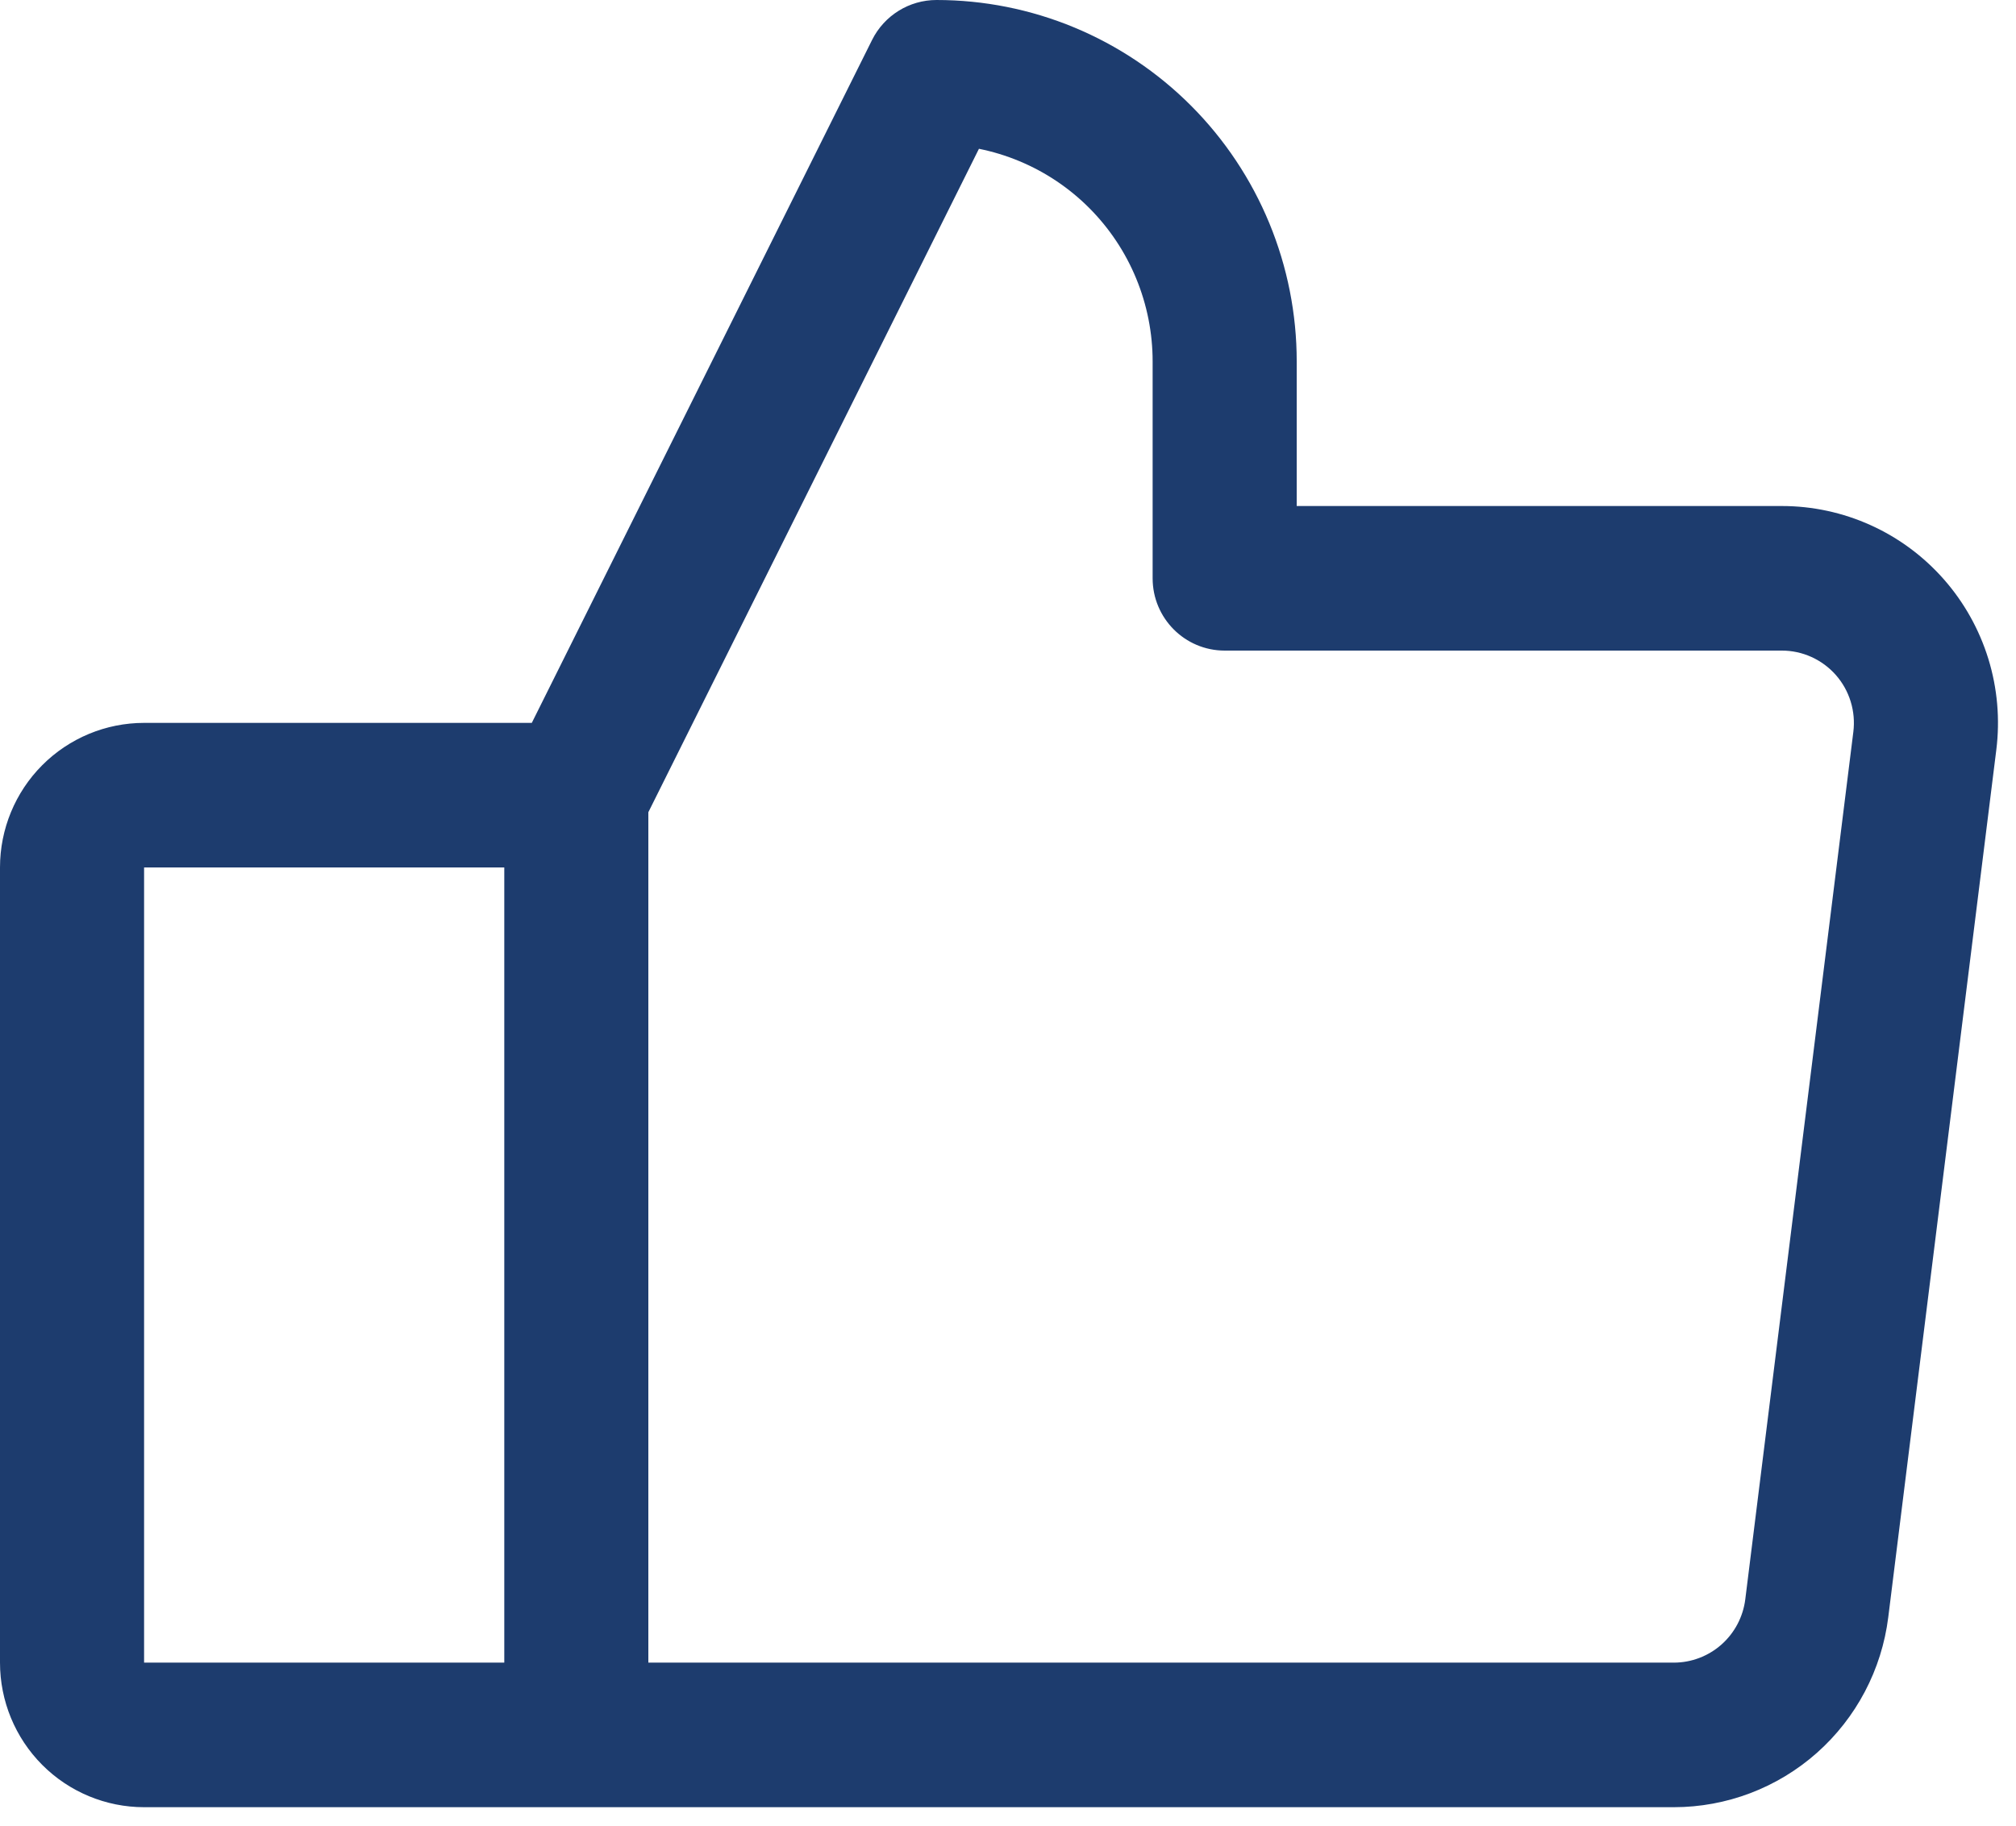 <svg width="85" height="77" viewBox="0 0 85 77" fill="none" xmlns="http://www.w3.org/2000/svg">
<path fill-rule="evenodd" clip-rule="evenodd" d="M36.769 1.685C37.284 0.652 38.335 0 39.486 0C41.48 0 43.455 0.394 45.298 1.16C47.14 1.926 48.814 3.049 50.225 4.465C51.635 5.88 52.754 7.561 53.517 9.41C54.28 11.259 54.673 13.242 54.673 15.243V21.341H75.128C76.42 21.341 77.697 21.617 78.875 22.15C80.053 22.683 81.104 23.462 81.959 24.434C82.814 25.406 83.453 26.55 83.835 27.789C84.216 29.028 84.33 30.334 84.17 31.621L79.614 68.206C79.338 70.417 78.267 72.452 76.602 73.928C74.937 75.403 72.793 76.217 70.572 76.217H6.075C4.464 76.217 2.919 75.575 1.779 74.431C0.64 73.288 0 71.737 0 70.12V36.584C0 34.967 0.64 33.416 1.779 32.273C2.919 31.129 4.464 30.487 6.075 30.487H22.422L36.769 1.685ZM21.262 36.584H6.075V70.12H21.262V36.584ZM27.336 70.12H70.572C71.312 70.12 72.027 69.848 72.582 69.357C73.137 68.865 73.494 68.186 73.586 67.449L78.142 30.865C78.195 30.436 78.157 30.001 78.03 29.588C77.903 29.174 77.69 28.793 77.405 28.469C77.12 28.145 76.769 27.886 76.377 27.708C75.984 27.53 75.559 27.438 75.128 27.438H51.635C49.958 27.438 48.598 26.073 48.598 24.39V15.243C48.598 14.042 48.362 12.853 47.904 11.743C47.447 10.634 46.775 9.625 45.929 8.776C45.083 7.927 44.078 7.253 42.973 6.794C42.424 6.565 41.855 6.392 41.275 6.275L27.336 34.255V70.12Z" fill="#1D3C6E"/>
</svg>
